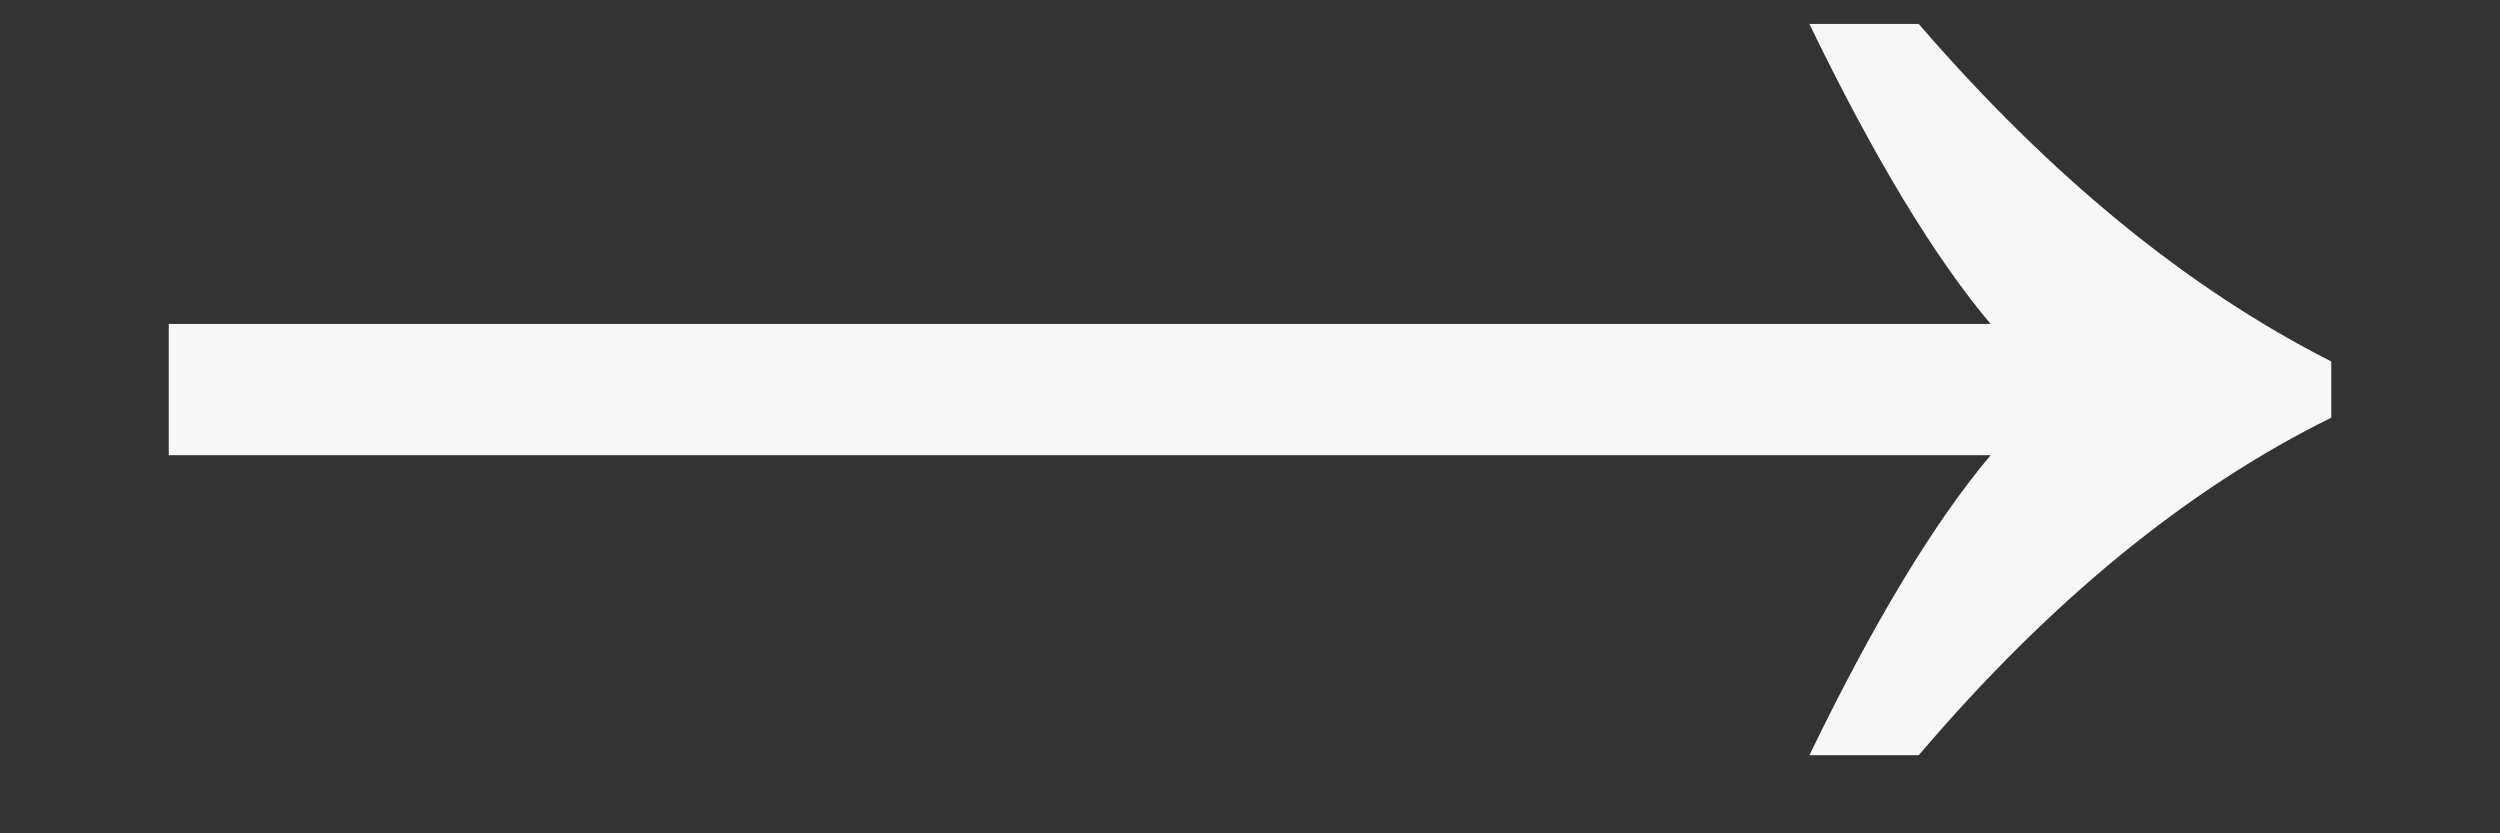 <svg width="12" height="4" viewBox="0 0 12 4" fill="none" xmlns="http://www.w3.org/2000/svg">
<rect x="0" y="0" width="12" height="4" fill="#333333" stroke="none"/>
<path d="M8.685 3.625C8.995 2.985 9.285 2.505 9.555 2.185H0.81V1.555H9.555C9.285 1.235 8.995 0.755 8.685 0.115H9.21C9.84 0.845 10.5 1.385 11.19 1.735V2.005C10.5 2.345 9.84 2.885 9.21 3.625H8.685Z" fill="#F7F7F7"/>
</svg>
